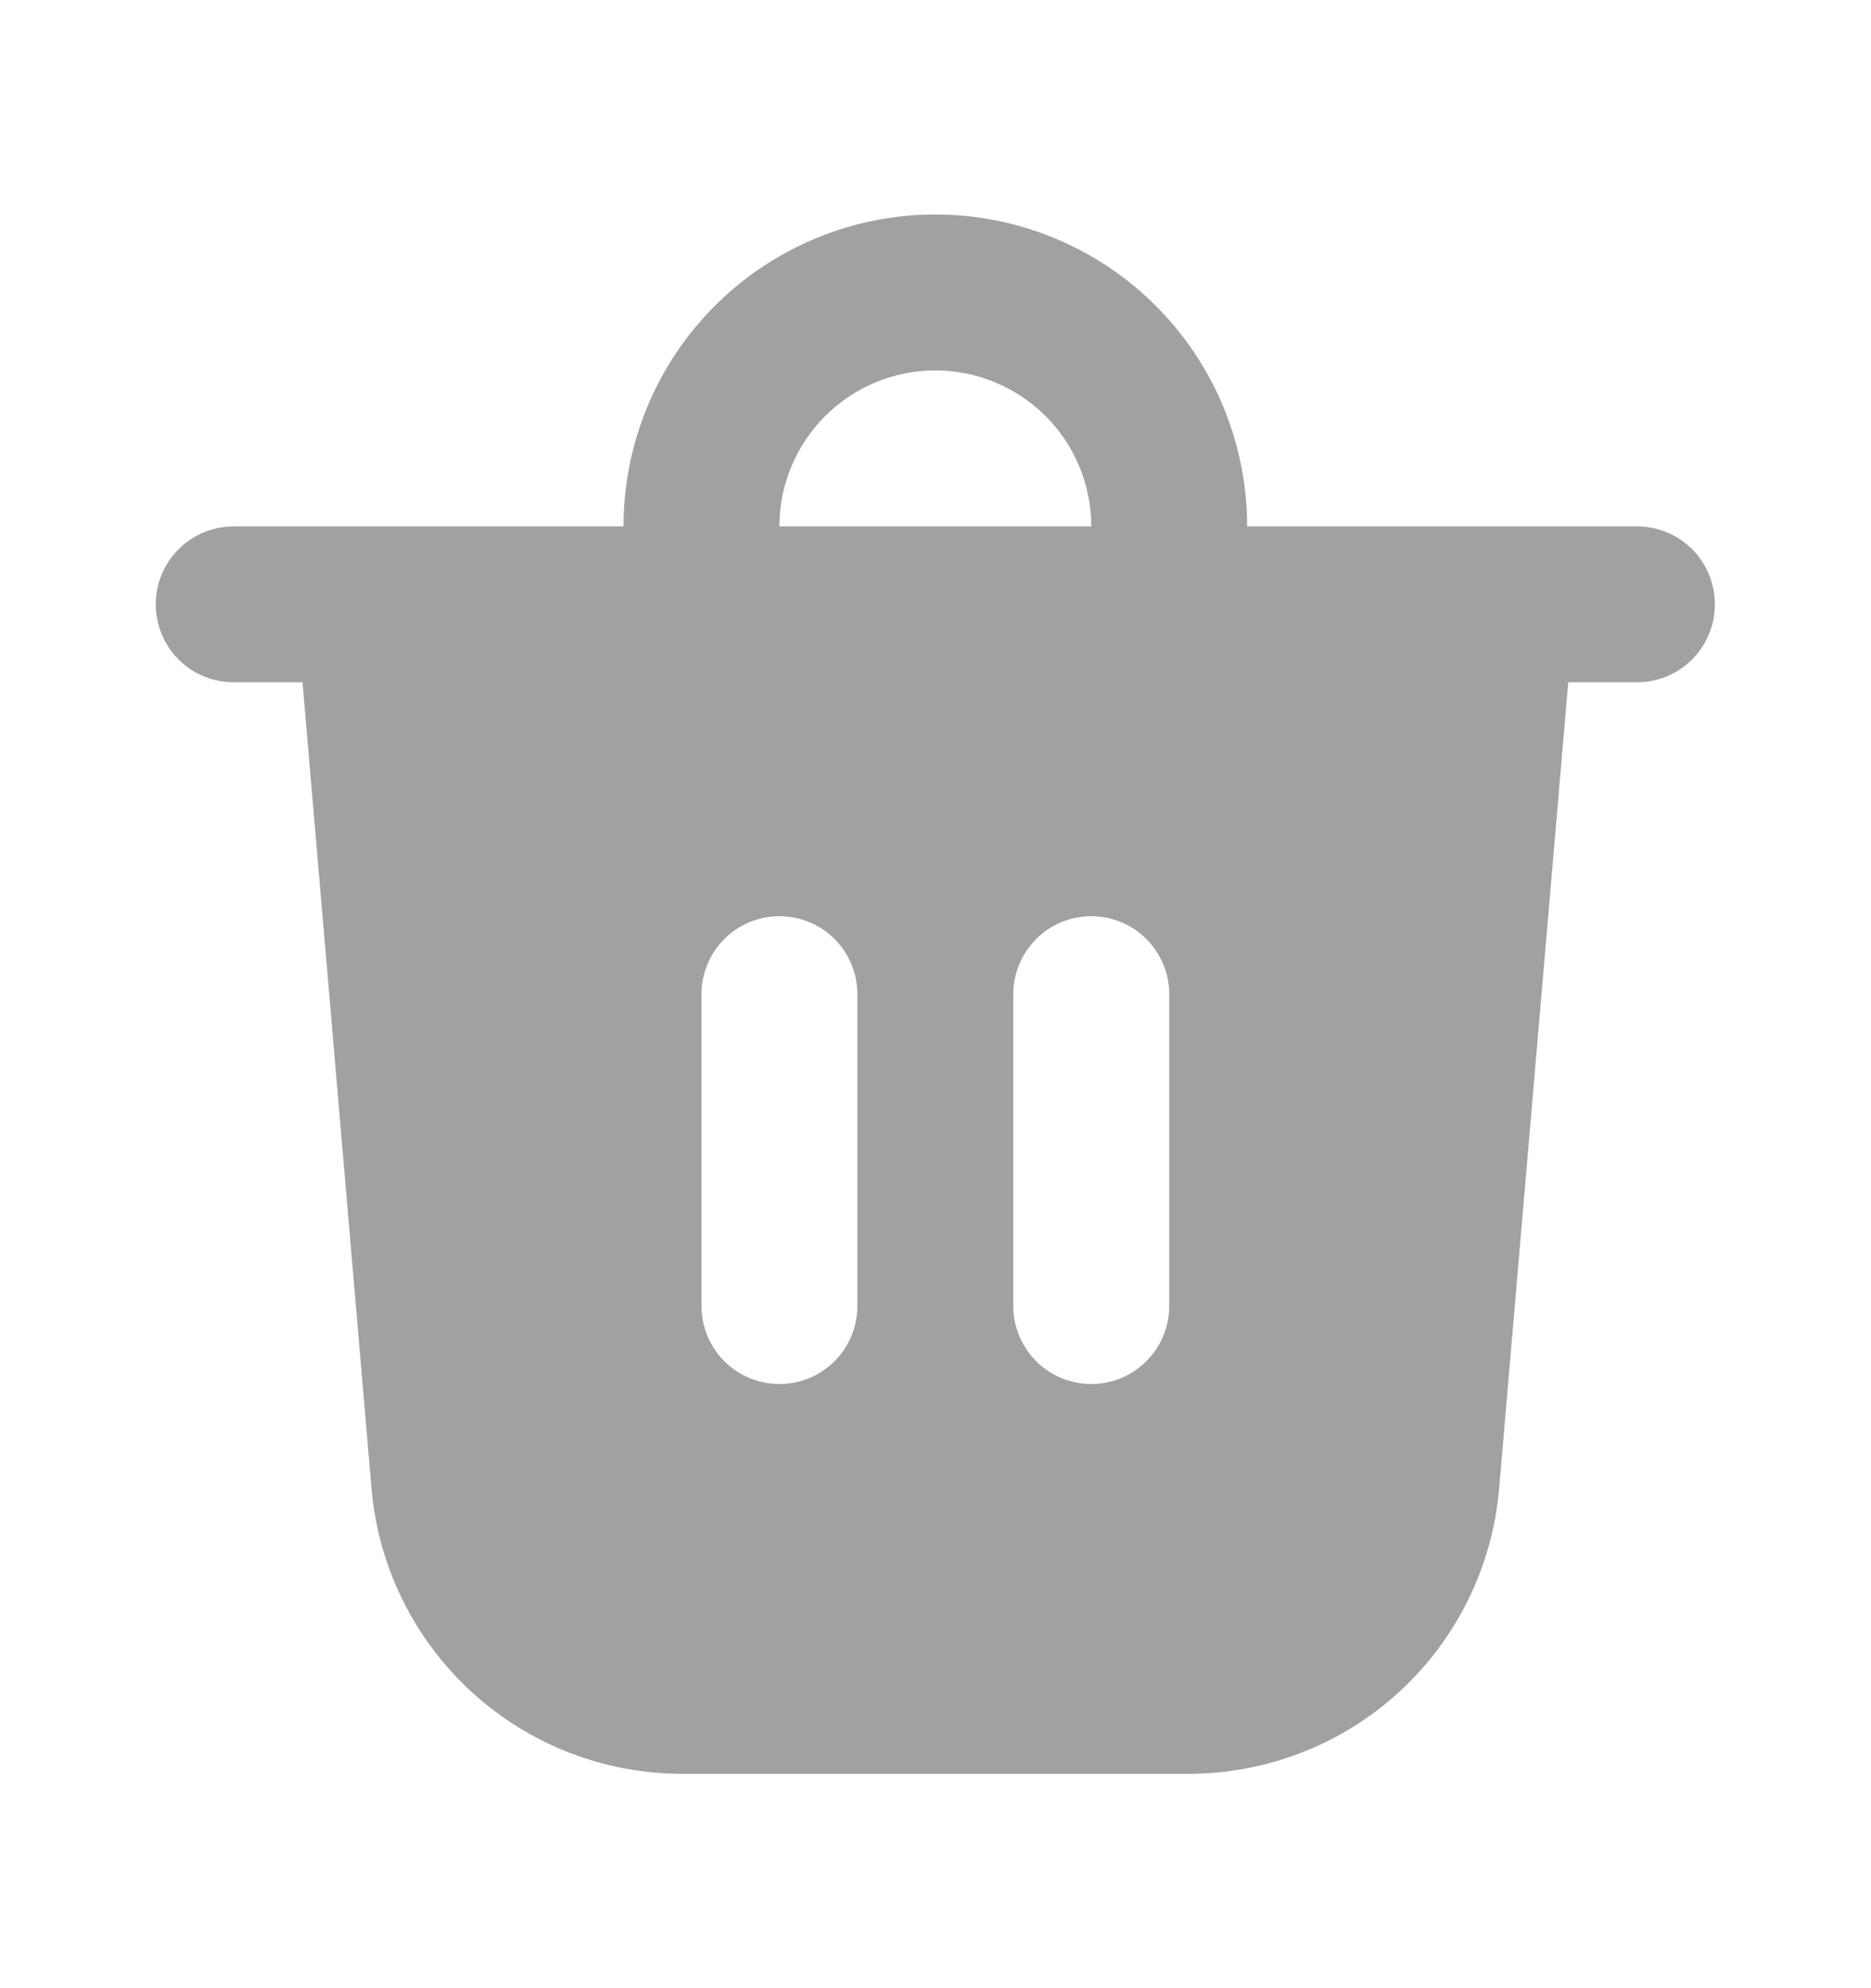<svg width="16" height="17" viewBox="0 0 16 17" fill="none" xmlns="http://www.w3.org/2000/svg">
<path d="M6.665 4.501H9.332C9.332 4.147 9.192 3.808 8.942 3.558C8.691 3.308 8.352 3.167 7.999 3.167C7.645 3.167 7.306 3.308 7.056 3.558C6.806 3.808 6.665 4.147 6.665 4.501ZM5.332 4.501C5.332 3.793 5.613 3.115 6.113 2.615C6.613 2.115 7.291 1.834 7.999 1.834C8.706 1.834 9.384 2.115 9.884 2.615C10.384 3.115 10.665 3.793 10.665 4.501H13.999C14.175 4.501 14.345 4.571 14.47 4.696C14.595 4.821 14.665 4.991 14.665 5.167C14.665 5.344 14.595 5.514 14.47 5.639C14.345 5.764 14.175 5.834 13.999 5.834H13.411L12.82 12.727C12.763 13.393 12.459 14.013 11.967 14.465C11.475 14.917 10.831 15.167 10.163 15.167H5.835C5.167 15.167 4.523 14.917 4.031 14.465C3.539 14.013 3.234 13.393 3.177 12.727L2.587 5.834H1.999C1.822 5.834 1.652 5.764 1.527 5.639C1.402 5.514 1.332 5.344 1.332 5.167C1.332 4.991 1.402 4.821 1.527 4.696C1.652 4.571 1.822 4.501 1.999 4.501H5.332ZM9.999 8.501C9.999 8.324 9.928 8.154 9.803 8.029C9.678 7.904 9.509 7.834 9.332 7.834C9.155 7.834 8.986 7.904 8.861 8.029C8.736 8.154 8.665 8.324 8.665 8.501V11.167C8.665 11.344 8.736 11.514 8.861 11.639C8.986 11.764 9.155 11.834 9.332 11.834C9.509 11.834 9.678 11.764 9.803 11.639C9.928 11.514 9.999 11.344 9.999 11.167V8.501ZM6.665 7.834C6.489 7.834 6.319 7.904 6.194 8.029C6.069 8.154 5.999 8.324 5.999 8.501V11.167C5.999 11.344 6.069 11.514 6.194 11.639C6.319 11.764 6.489 11.834 6.665 11.834C6.842 11.834 7.012 11.764 7.137 11.639C7.262 11.514 7.332 11.344 7.332 11.167V8.501C7.332 8.324 7.262 8.154 7.137 8.029C7.012 7.904 6.842 7.834 6.665 7.834Z" fill="#A1A1A1"/>
</svg>
